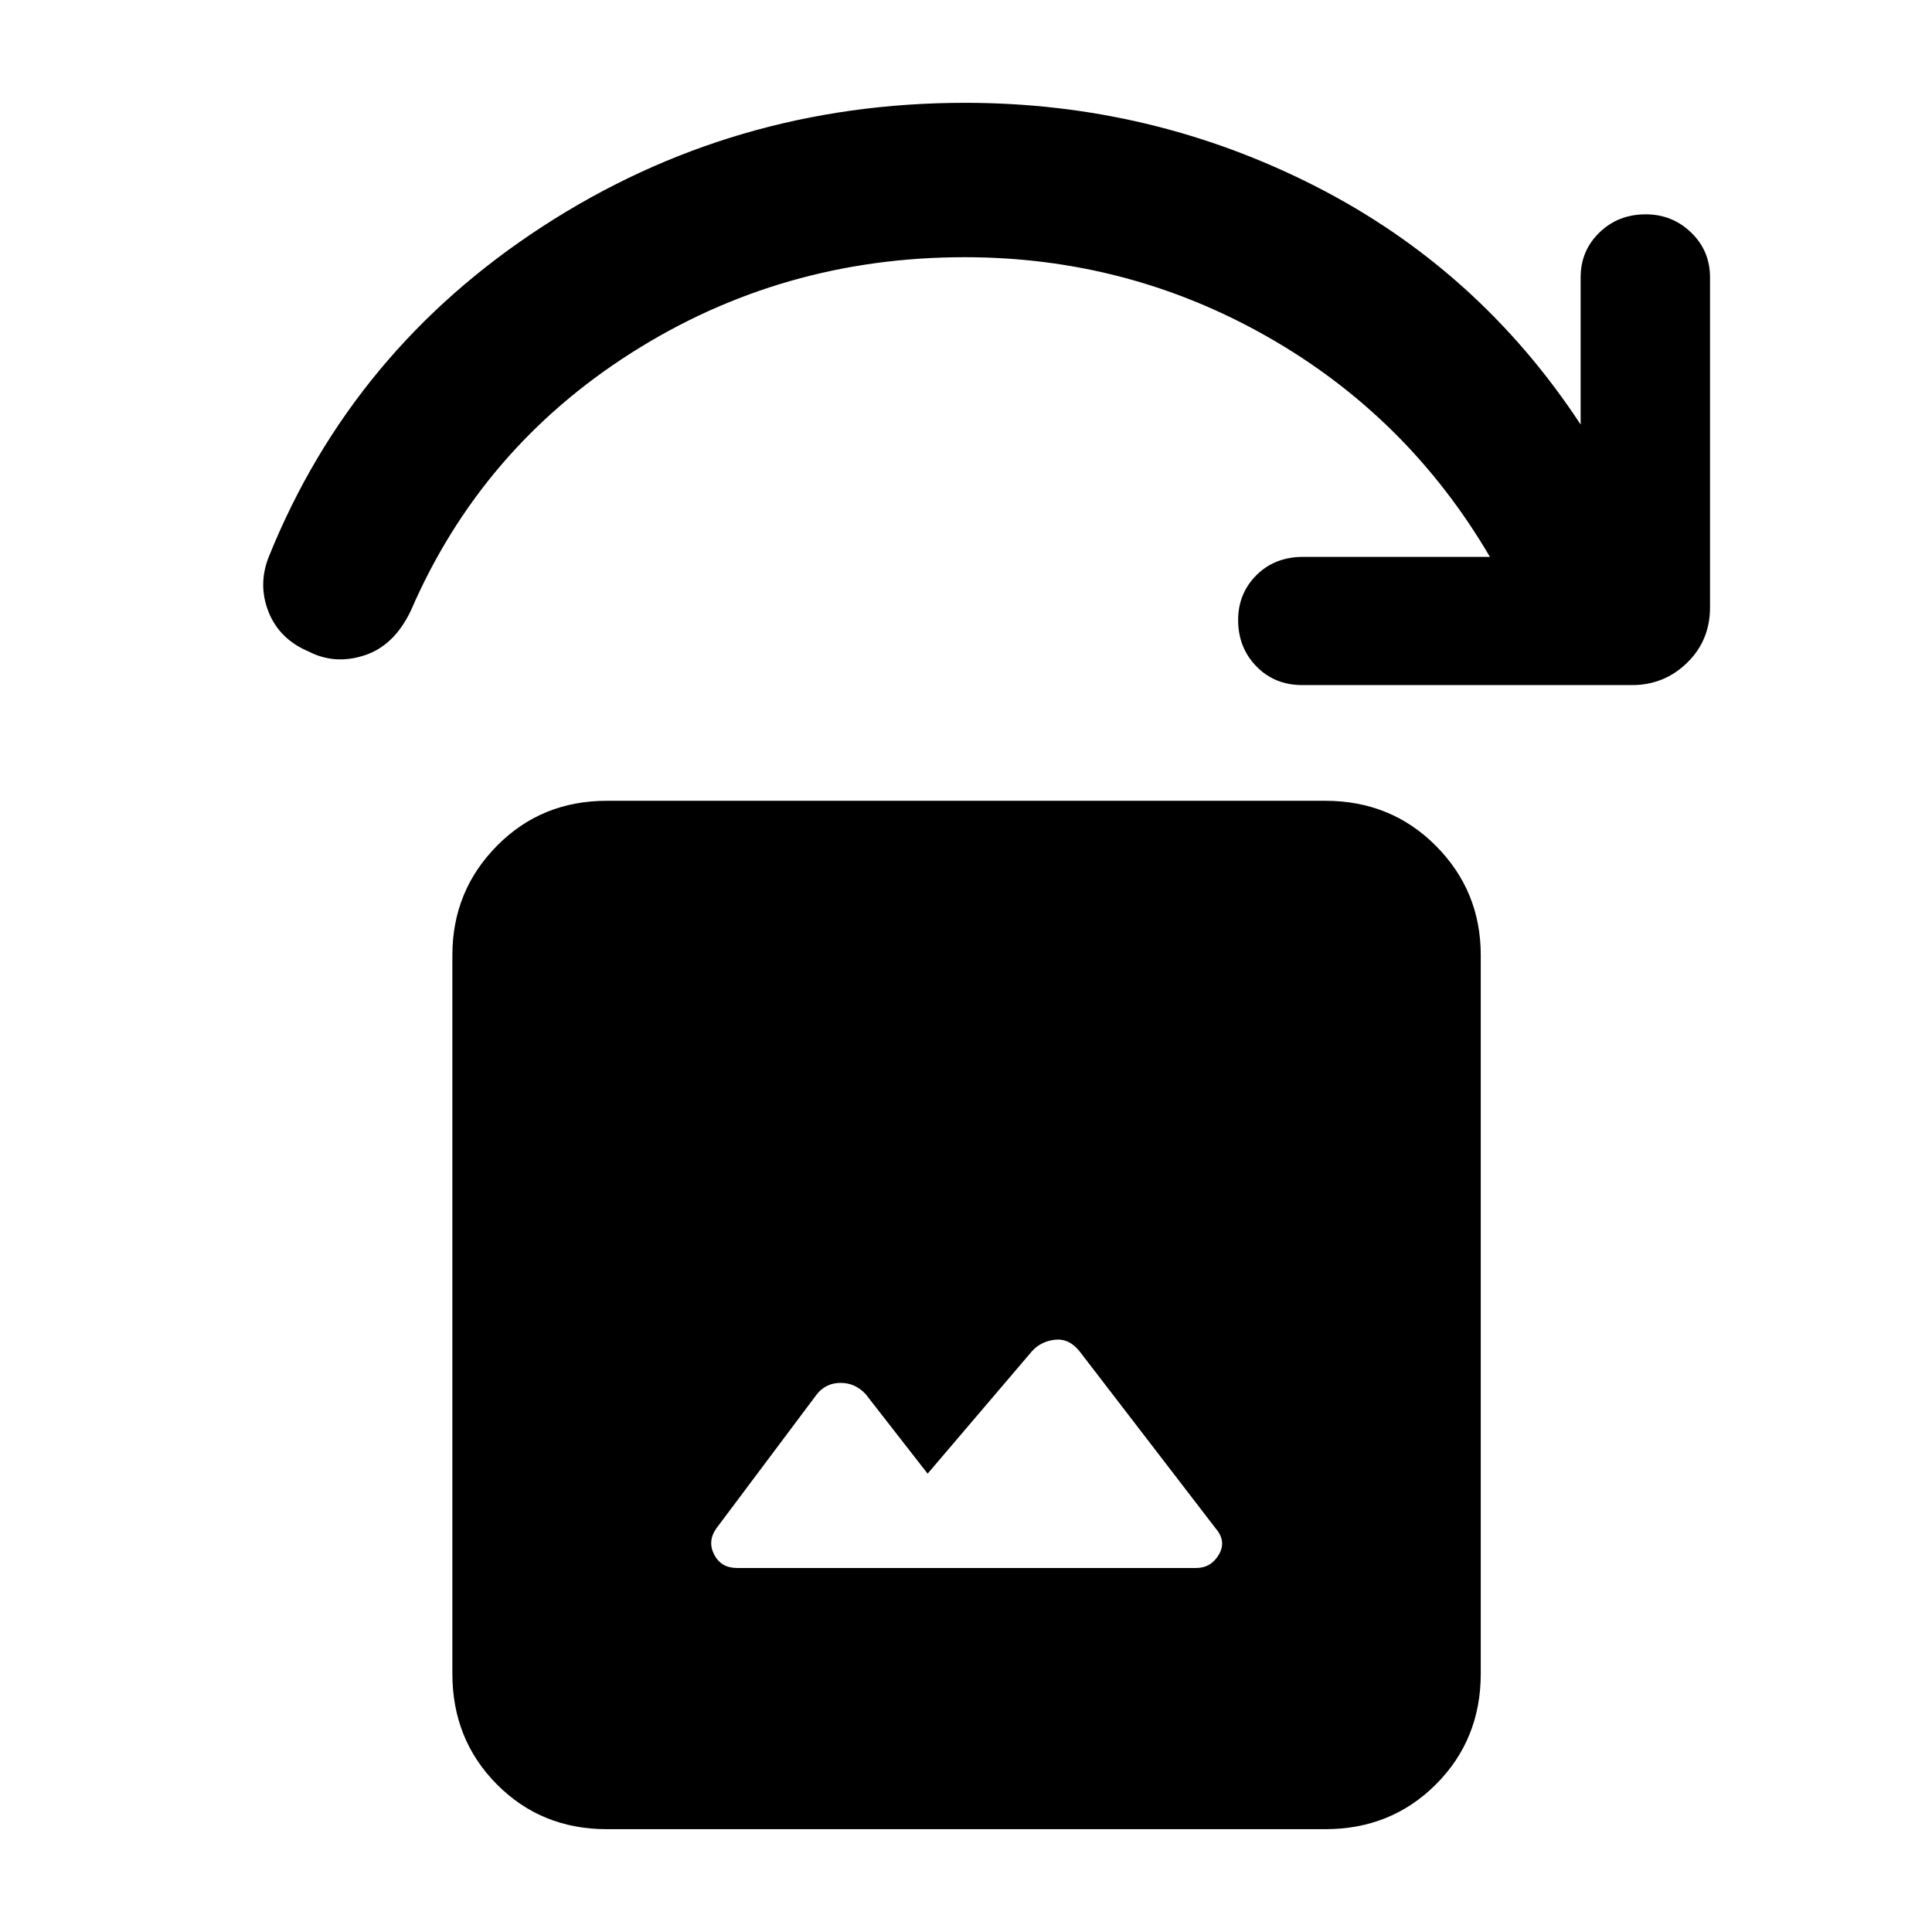 <svg xmlns="http://www.w3.org/2000/svg" height="48" viewBox="0 -960 960 960" width="48"><path d="m460.93-227.74-30.76-39.49q-5.21-5.62-12.44-5.62-7.23 0-11.73 5.5l-50.11 66.87q-4.43 6.37-1 12.99 3.44 6.62 11.37 6.62H594.3q7.42 0 11.33-6.62t-1.52-12.99l-67.68-88.06q-5.2-6.51-12.19-5.75-7 .75-11.5 5.75l-51.81 60.8ZM301.5-51.09q-32.51 0-54.61-22.27-22.11-22.27-22.11-55.01v-357q0-31.91 22.11-54.31 22.1-22.41 54.61-22.41h357q32.74 0 55.01 22.41 22.27 22.4 22.27 54.31v357q0 32.74-22.27 55.01-22.27 22.27-55.01 22.27h-357Zm509.52-568.5H647.04q-13.71 0-22.77-9.32-9.05-9.32-9.05-23.01 0-13.19 9.1-22.29 9.09-9.09 23.29-9.09h92.72Q699.46-753 629.92-792.6q-69.54-39.6-150.6-39.6-90.82 0-165.54 47.5-74.71 47.5-109.58 128-8.27 17.46-23 22.31-14.74 4.85-27.79-1.85-14.67-6.2-20.02-19.84t.28-27.53q41.41-102.46 135.96-163.88 94.55-61.42 209.87-61.42 92.65 0 173.94 41.36 81.28 41.37 131.97 118.5v-73.12q0-13.22 9.32-22.28 9.33-9.05 23.02-9.05 13.19 0 22.57 9.05 9.38 9.06 9.38 22.28v163.97q0 16.46-11.4 27.54-11.39 11.07-27.28 11.07Z"/></svg>